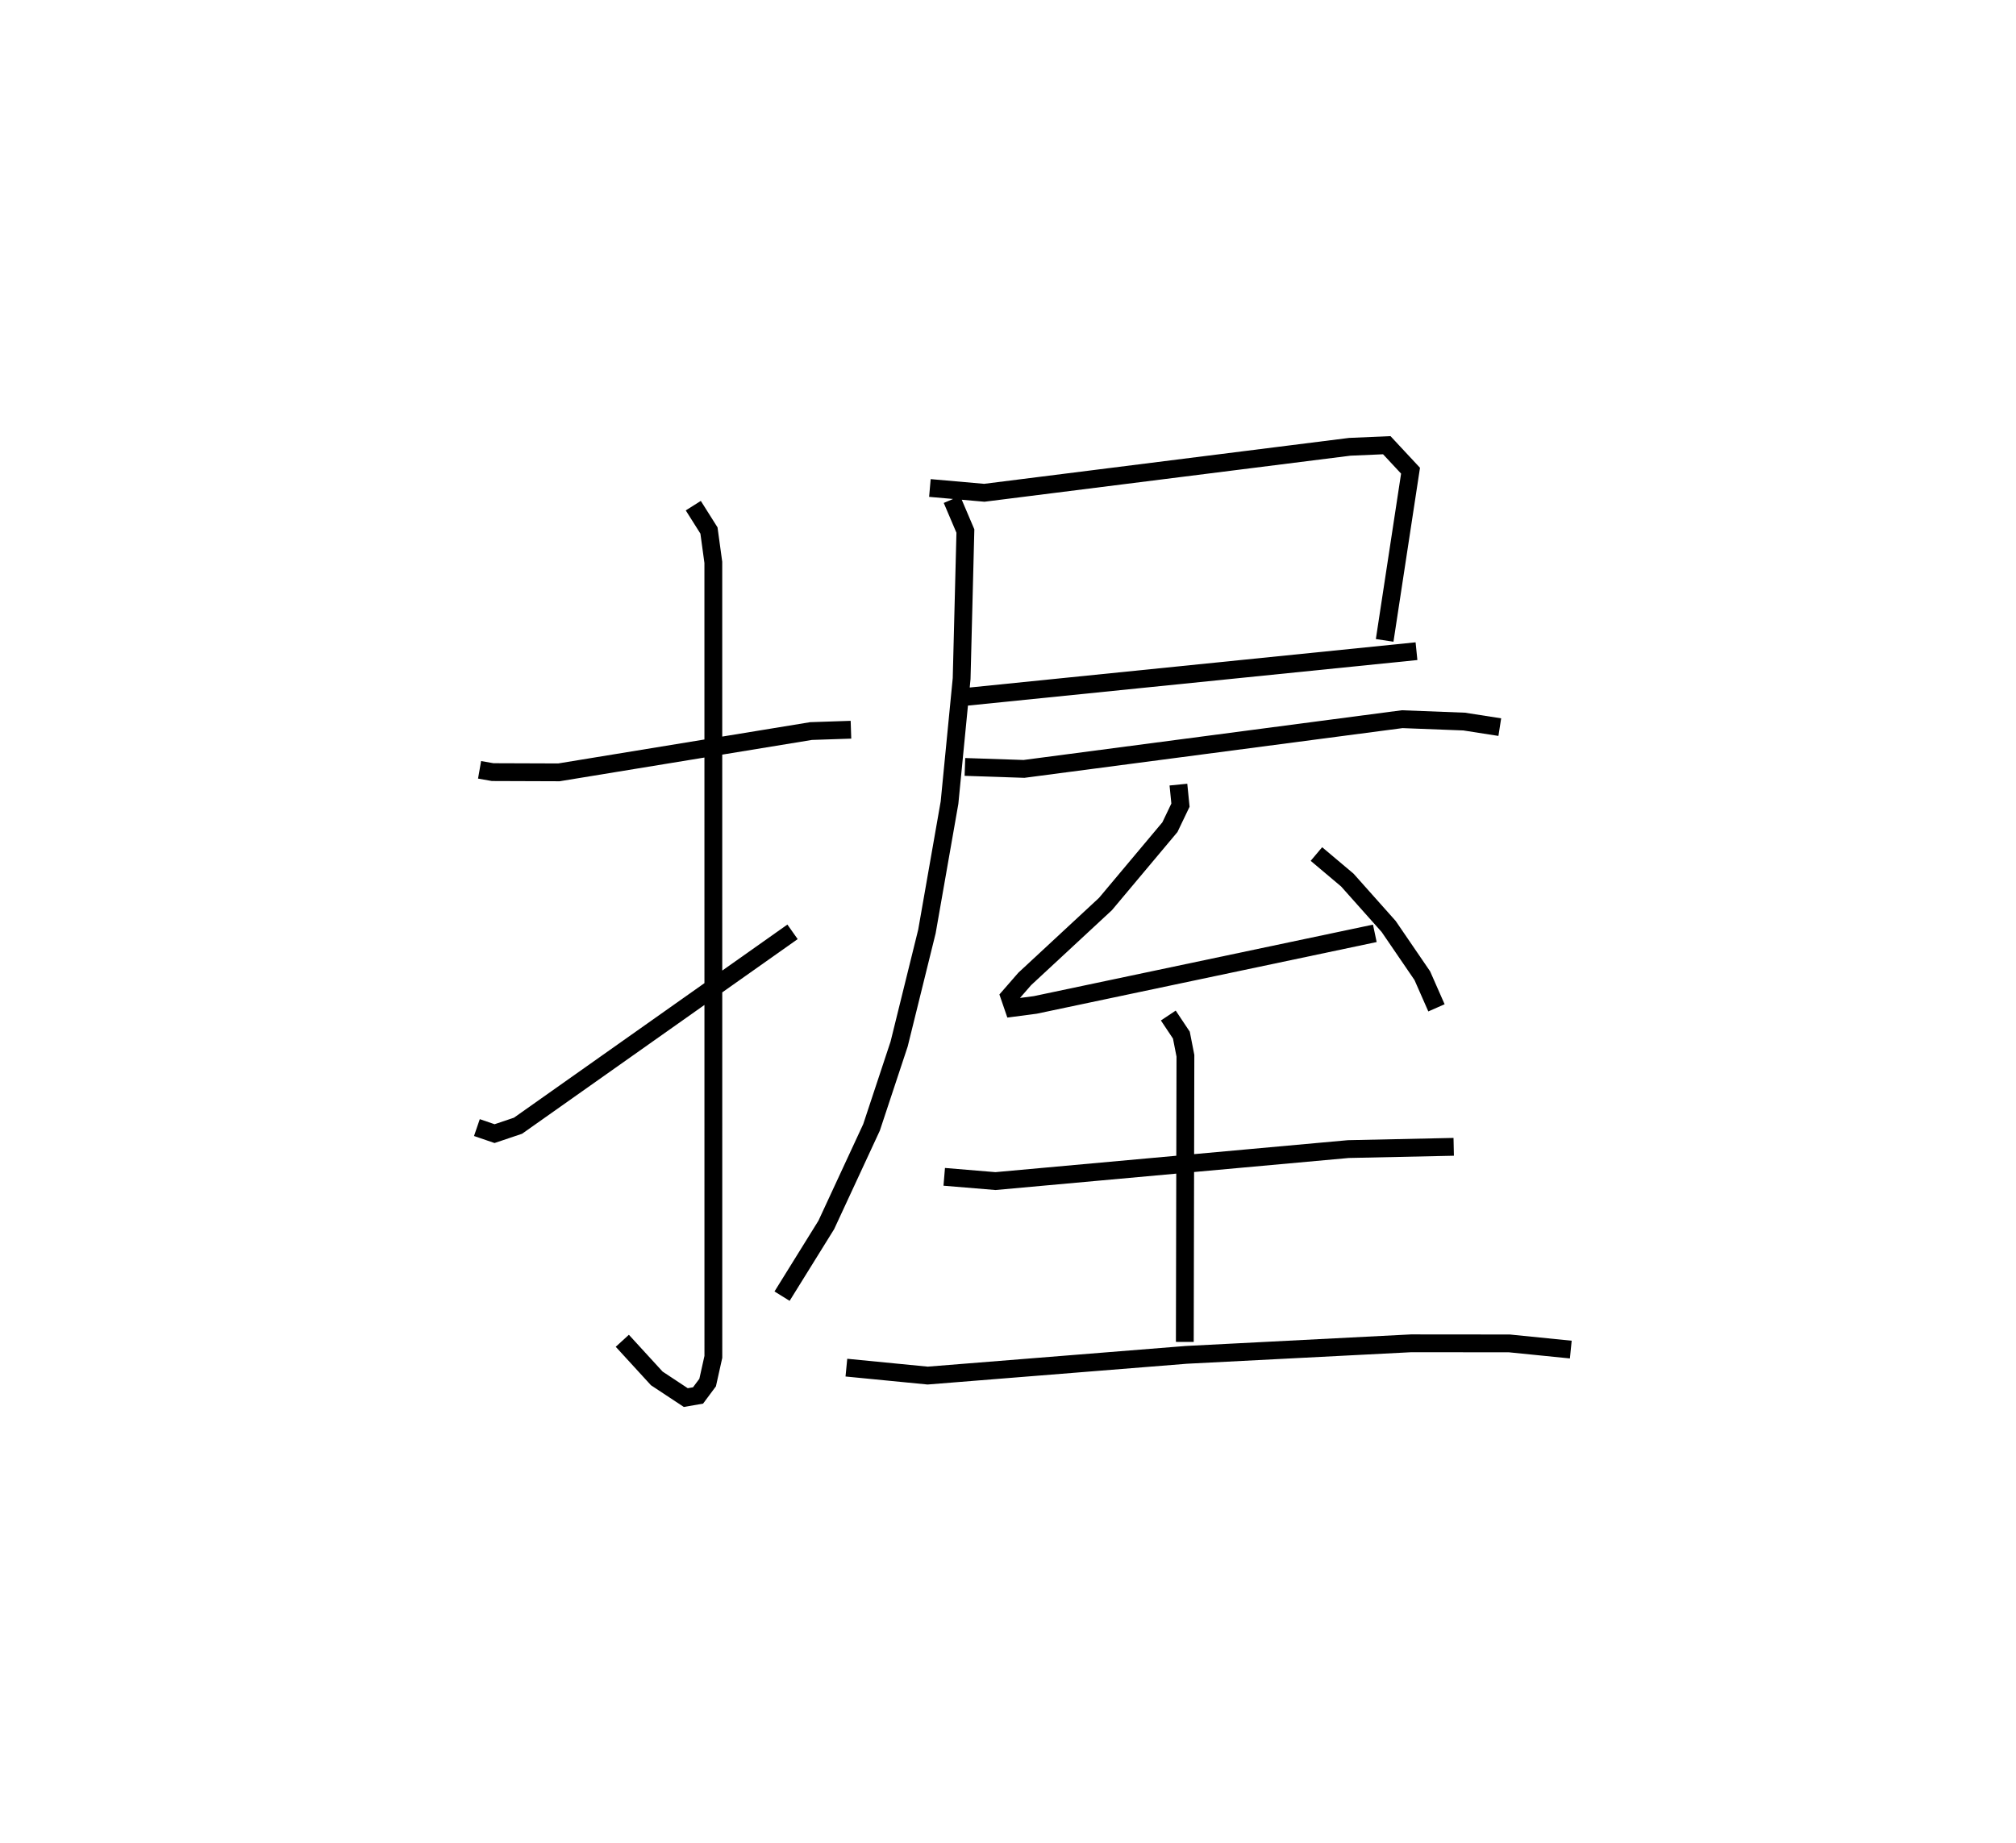 <?xml version="1.0" encoding="utf-8" ?>
<svg baseProfile="full" height="103.483" version="1.1" width="113.186" xmlns="http://www.w3.org/2000/svg" xmlns:ev="http://www.w3.org/2001/xml-events" xmlns:xlink="http://www.w3.org/1999/xlink"><defs /><rect fill="white" height="103.483" width="113.186" x="0" y="0" /><path d="M25,25.23 m0.0,0.0 m1.925,18.001 l0.736,0.129 3.717,0.013 l14.157,-2.319 2.241,-0.075 m-8.852,-12.583 l0.88,1.395 0.245,1.791 l0.002,44.616 -0.321,1.442 l-0.539,0.725 -0.688,0.119 l-1.628,-1.076 -1.936,-2.114 m-8.164,-11.973 l0.992,0.34 1.317,-0.444 l15.412,-10.888 m7.712,-24.925 l3.054,0.269 20.519,-2.582 l2.078,-0.09 1.334,1.432 l-1.453,9.529 m-23.69,3.189 l25.477,-2.583 m-26.081,-8.52 l0.755,1.774 -0.211,8.289 l-0.68,6.96 -1.269,7.239 l-1.56,6.318 -1.55,4.682 l-2.54,5.478 -2.483,4 m10.266,-29.72 l3.317,0.111 21.231,-2.792 l3.482,0.134 2,0.312 m-18.043,3.228 l0.115,1.153 -0.593,1.238 l-3.618,4.315 -4.534,4.208 l-0.854,0.981 0.219,0.638 l1.224,-0.16 19.068,-4.021 m-3.279,-4.454 l1.734,1.461 2.321,2.606 l1.89,2.766 0.795,1.805 m-27.636,9.49 l2.876,0.239 19.813,-1.797 l5.915,-0.127 m-16.024,-7.373 l0.734,1.101 0.227,1.159 l-0.034,16.068 m-19.001,1.445 l4.563,0.446 14.516,-1.163 l12.629,-0.649 5.514,0.005 l3.449,0.347 " fill="none" stroke="black" stroke-width="1" /></svg>